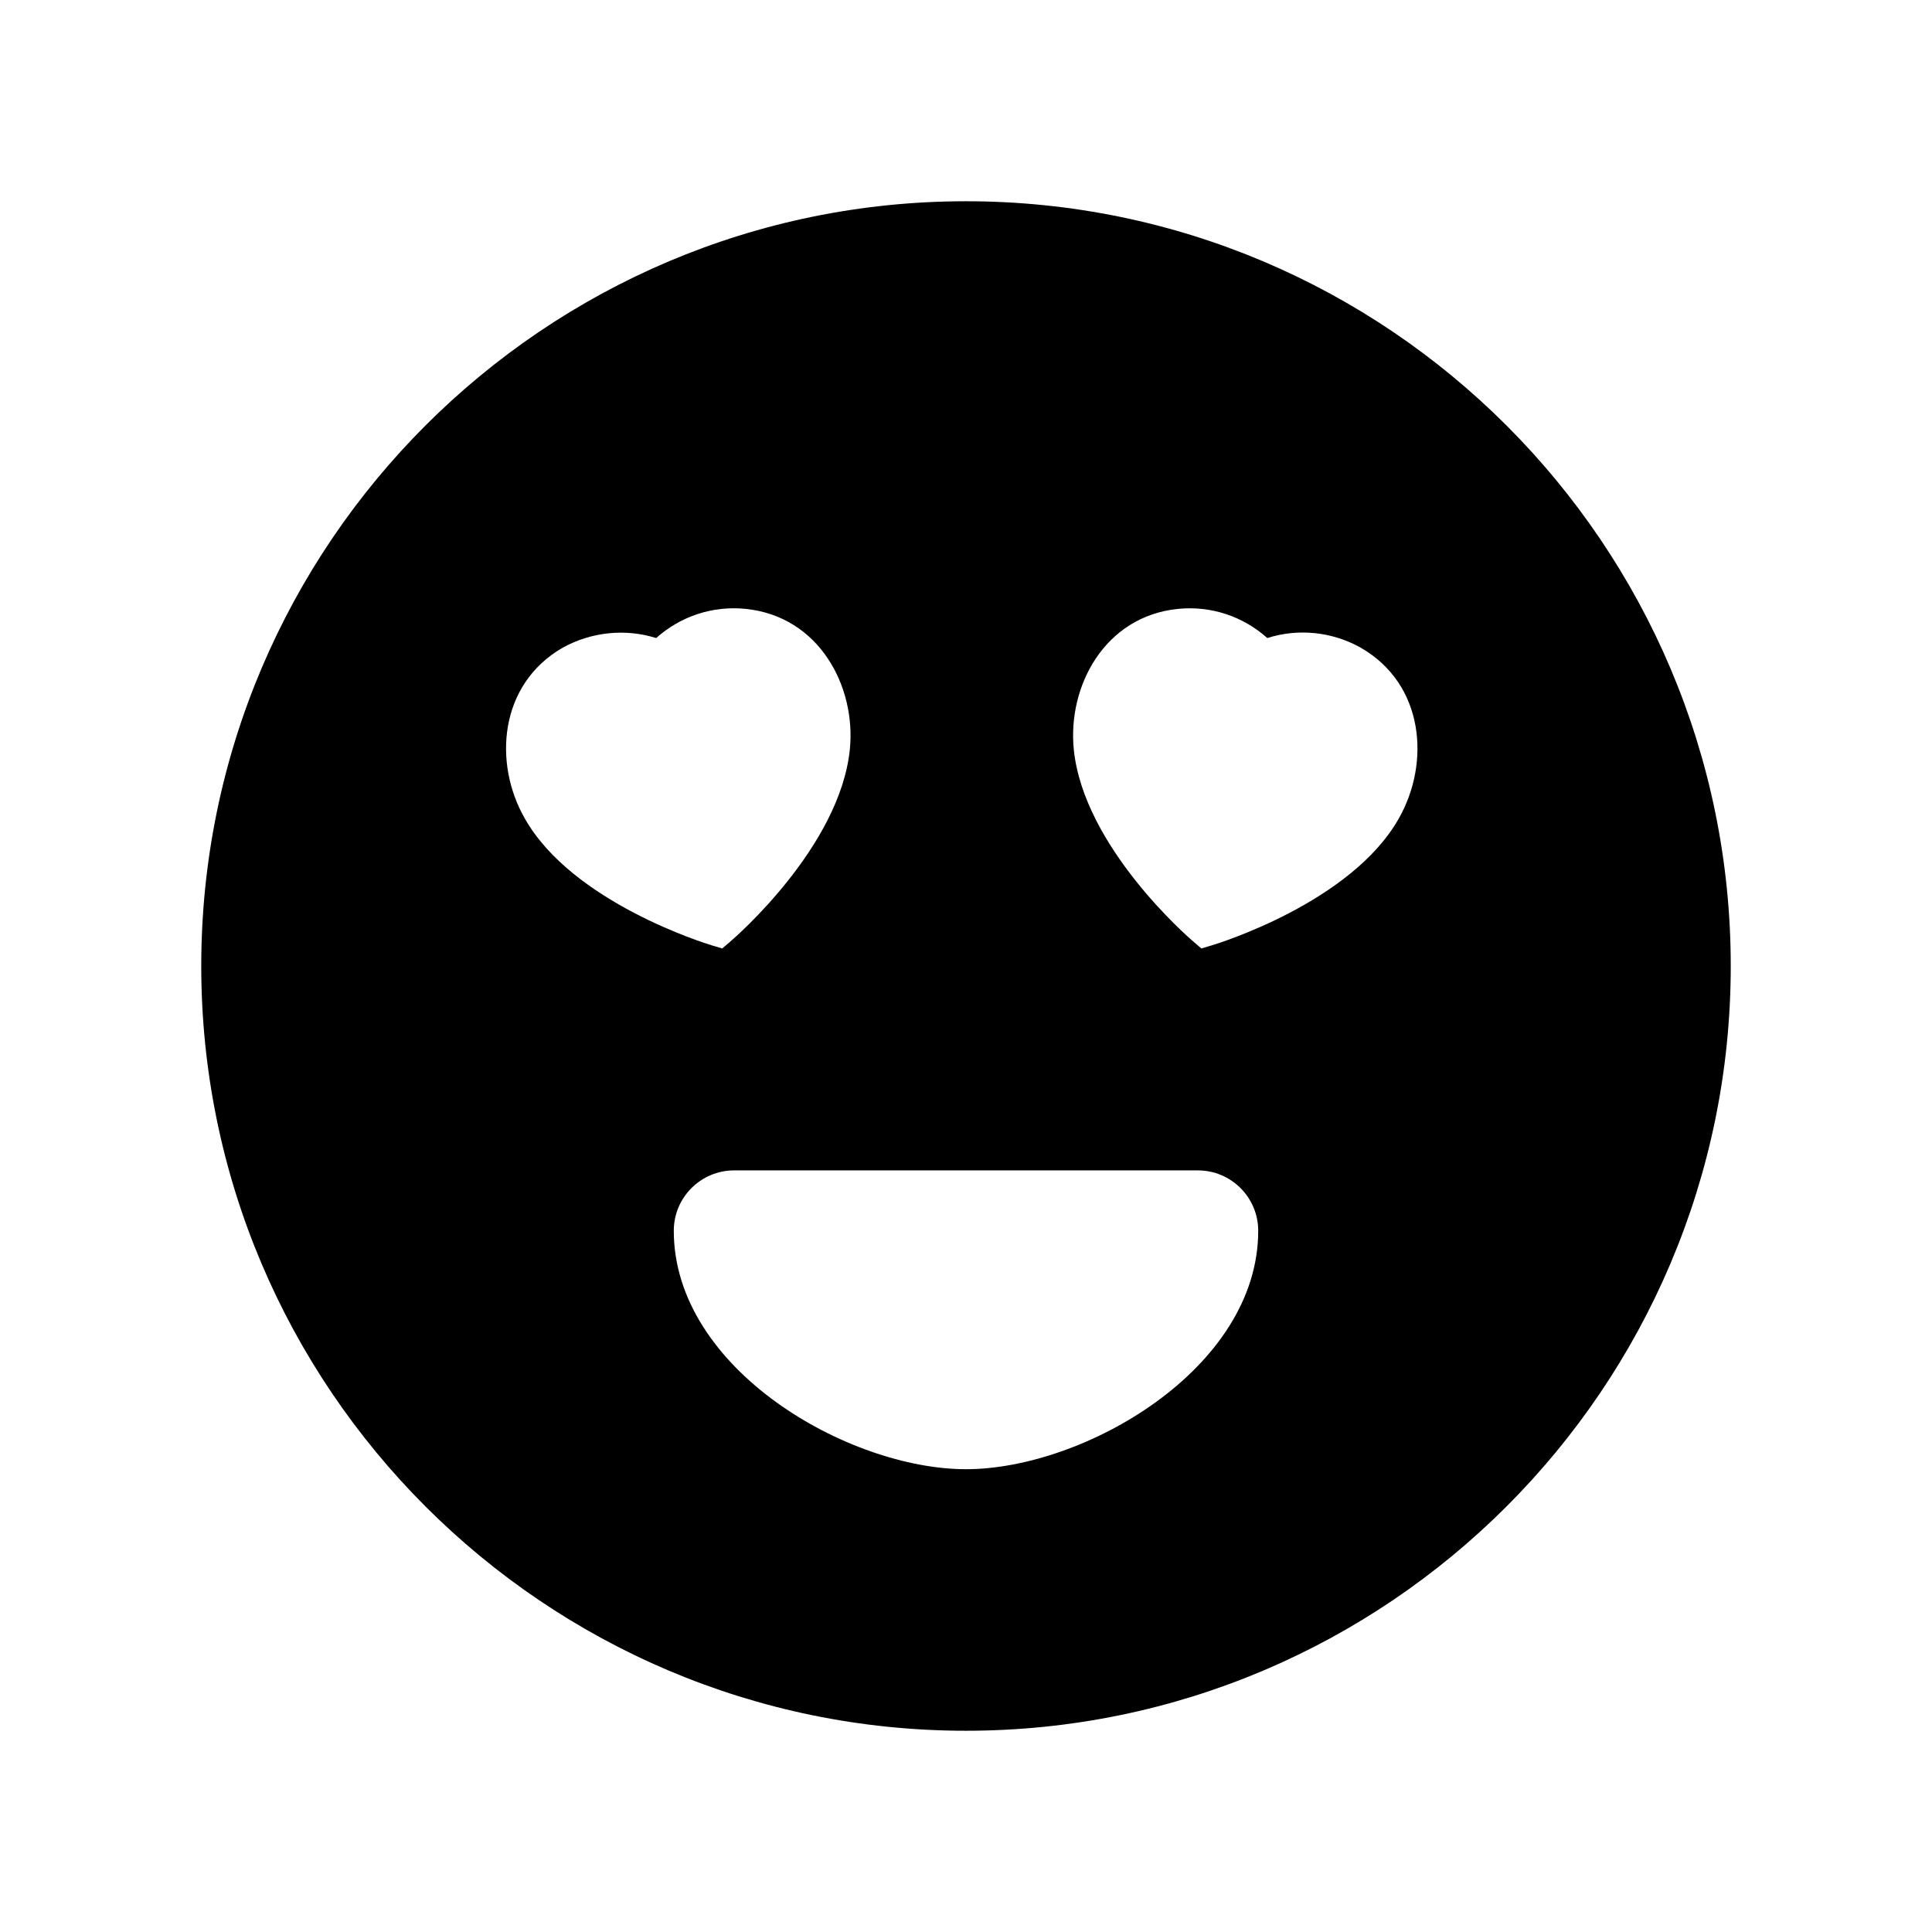 <svg width="24" height="24" viewBox="0 0 24 24" fill="none" xmlns="http://www.w3.org/2000/svg">
<path fill-rule="evenodd" clip-rule="evenodd" d="M17.376 10.168C16.787 11.212 15.125 11.722 15.055 11.743L14.924 11.782L14.82 11.693C14.765 11.646 13.461 10.518 13.339 9.31C13.26 8.524 13.722 7.657 14.631 7.564C15.045 7.522 15.442 7.657 15.743 7.926C16.125 7.804 16.547 7.846 16.902 8.045C17.698 8.501 17.768 9.482 17.376 10.168ZM12 18.251C10.538 18.251 8.37 17.007 8.37 15.289C8.37 14.875 8.706 14.539 9.12 14.539H14.88C15.294 14.539 15.63 14.875 15.63 15.289C15.63 17.007 13.462 18.251 12 18.251ZM6.519 10.167C6.127 9.484 6.196 8.503 6.99 8.046C7.349 7.847 7.772 7.807 8.151 7.926C8.453 7.657 8.851 7.521 9.265 7.564C10.174 7.657 10.636 8.524 10.557 9.31C10.434 10.518 9.131 11.646 9.076 11.693L8.972 11.782L8.841 11.743C8.771 11.722 7.109 11.212 6.519 10.167ZM12 2.5C6.762 2.5 2.5 6.761 2.5 12C2.5 17.238 6.762 21.5 12 21.5C17.238 21.5 21.5 17.238 21.5 12C21.5 6.761 17.238 2.5 12 2.5Z" fill="black"/>
</svg>